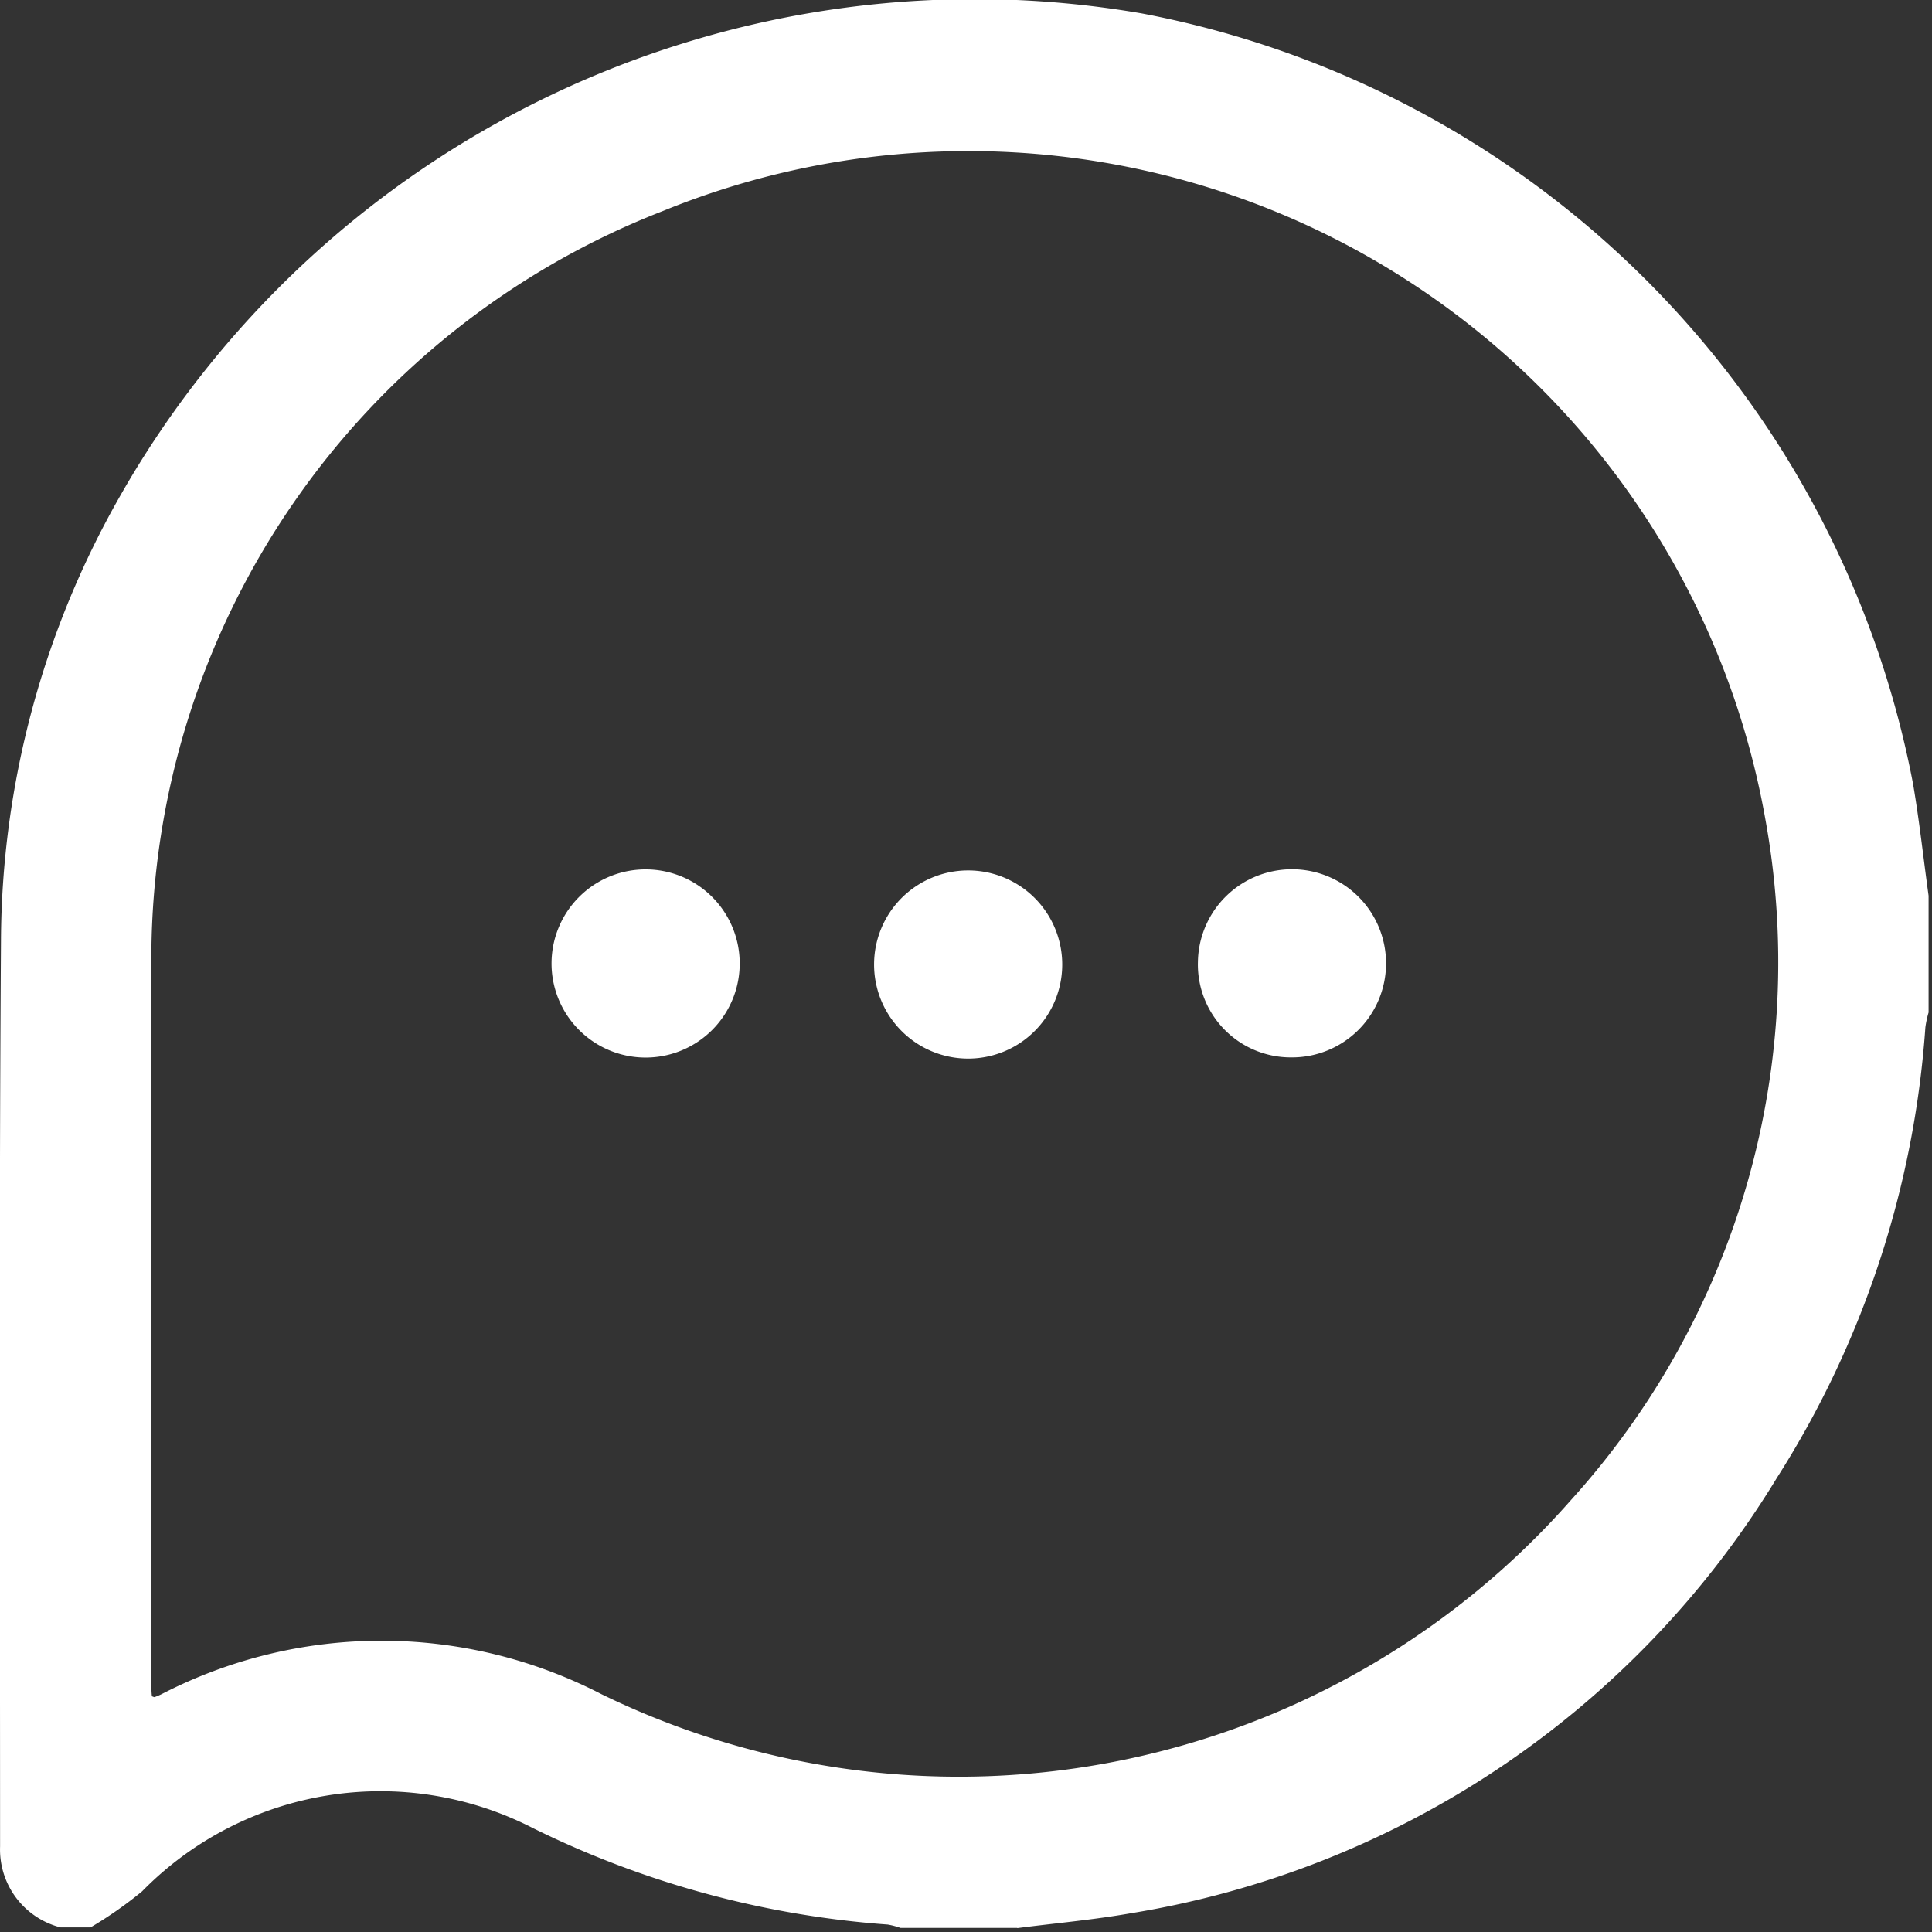<svg xmlns="http://www.w3.org/2000/svg" xmlns:xlink="http://www.w3.org/1999/xlink" width="26" height="26" viewBox="0 0 26 26">
  <rect x="0" y="0" width="26" height="26" fill="#333333" stroke="none"/>
  <defs>
    <clipPath id="clip-path">
      <rect id="사각형_26791" data-name="사각형 26791" width="26" height="26" transform="translate(-23555 -14870)" fill="#fff" stroke="#707070" stroke-width="1"/>
    </clipPath>
  </defs>
  <g id="icon_idea" transform="translate(23555 14870)" clip-path="url(#clip-path)">
    <g id="그룹_20170" data-name="그룹 20170" transform="translate(9.746 26.8)">
      <path id="패스_2508" data-name="패스 2508" d="M82.943,32.145H81.371A1.015,1.015,0,0,0,81.2,32.1a12.869,12.869,0,0,1-4.778-1.3,4.492,4.492,0,0,0-5.256.853,5.429,5.429,0,0,1-.693.485h-.406a1.082,1.082,0,0,1-.812-1.088c0-4.064-.015-8.127.012-12.191a12.172,12.172,0,0,1,1.6-5.979,13.235,13.235,0,0,1,13.75-6.5A13.04,13.04,0,0,1,95,16.754c.085.5.139,1,.208,1.5v1.571a1.376,1.376,0,0,0-.043.2,12.963,12.963,0,0,1-2,6.066,12.529,12.529,0,0,1-8.692,5.857c-.506.089-1.019.134-1.528.2M71.294,29.027c.025.008.034.014.04.012A.958.958,0,0,0,71.427,29a6.449,6.449,0,0,1,5.922,0A10.974,10.974,0,0,0,90.4,26.382,10.779,10.779,0,0,0,93.007,17.2a10.891,10.891,0,0,0-14.833-8.16,10.8,10.8,0,0,0-6.883,10c-.017,3.268,0,6.537,0,9.806,0,.064,0,.128.008.186" transform="translate(-23634 -14903)" fill="#fff"/>
      <path id="패스_2509" data-name="패스 2509" d="M85.375,19.146a1.266,1.266,0,1,1,1.249,1.284,1.25,1.25,0,0,1-1.249-1.284" transform="translate(-23634 -14903)" fill="#fff"/>
      <path id="패스_2510" data-name="패스 2510" d="M81.017,19.165a1.266,1.266,0,0,1,2.531-.033,1.266,1.266,0,1,1-2.531.033" transform="translate(-23634 -14903)" fill="#fff"/>
      <path id="패스_2511" data-name="패스 2511" d="M77.96,17.9a1.266,1.266,0,0,1-.035,2.532A1.266,1.266,0,1,1,77.96,17.9" transform="translate(-23634 -14903)" fill="#fff"/>
    </g>
  </g>
</svg>
